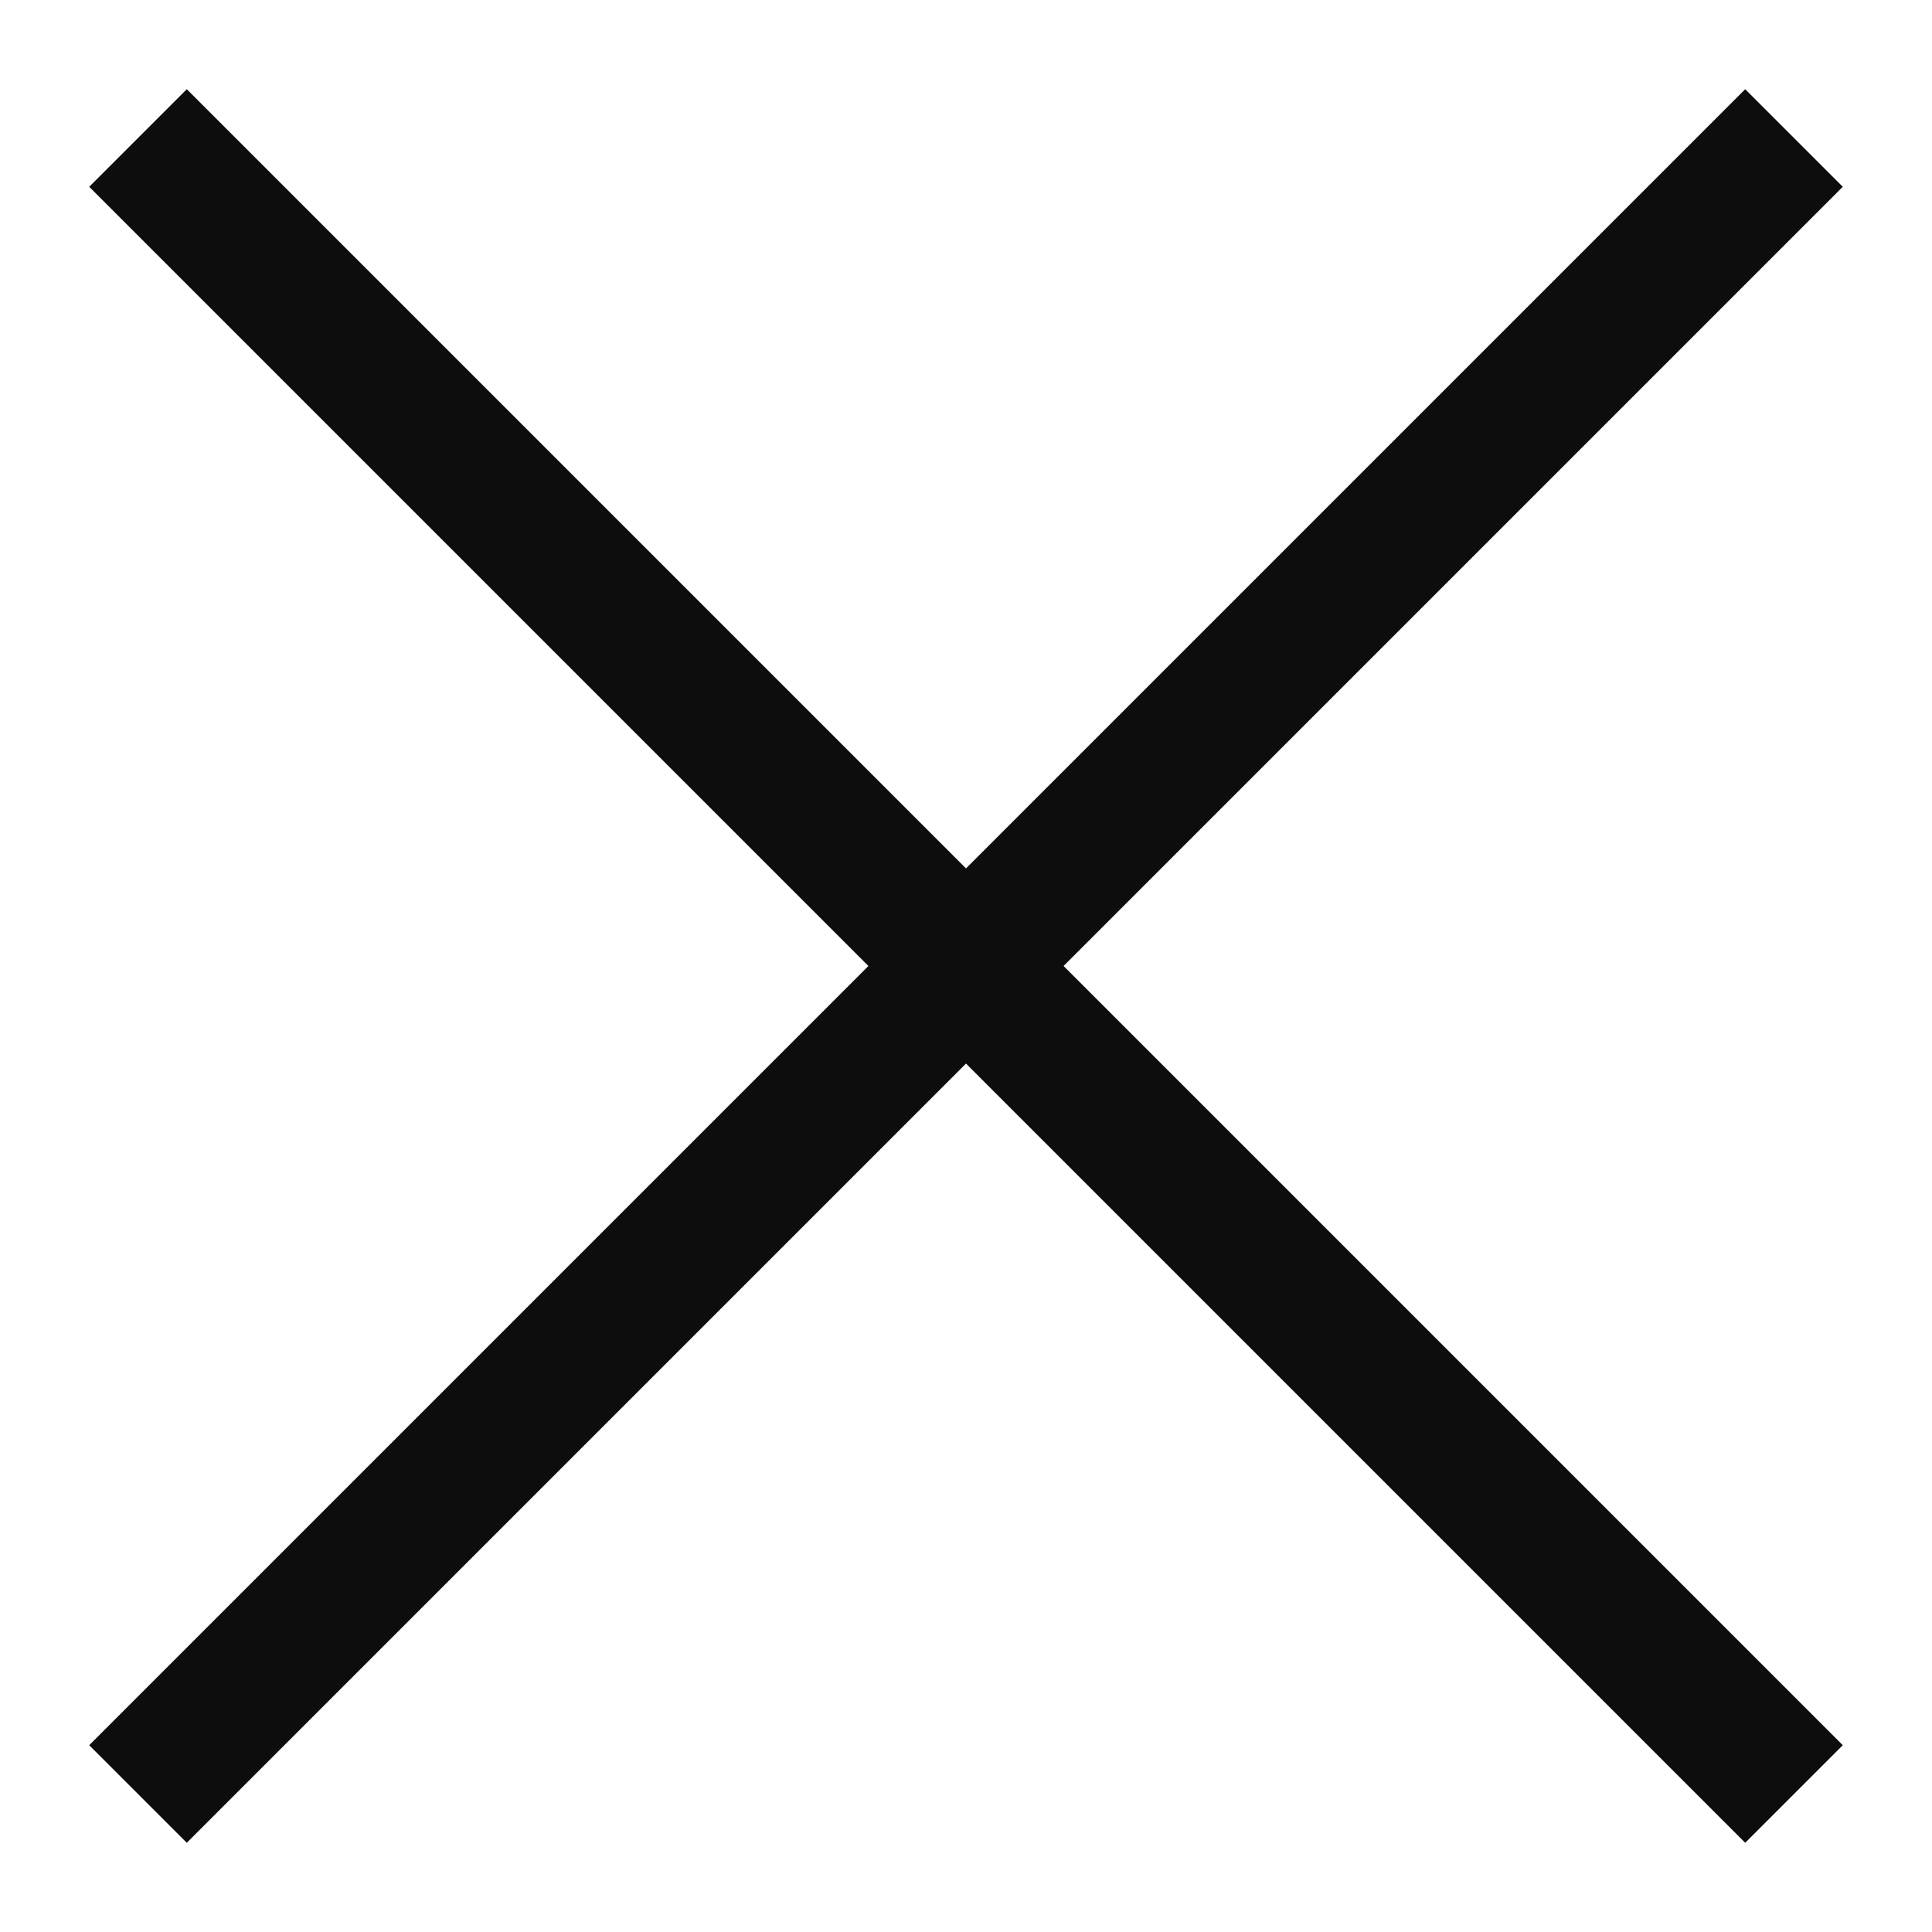 <svg width="14" height="14" viewBox="0 0 14 14" fill="none" xmlns="http://www.w3.org/2000/svg">
<g id="Group 23">
<path id="Vector 5" d="M1 1L13 13" stroke="#0D0D0D"/>
<path id="Vector 6" d="M13 1L1 13" stroke="#0D0D0D"/>
</g>
</svg>
